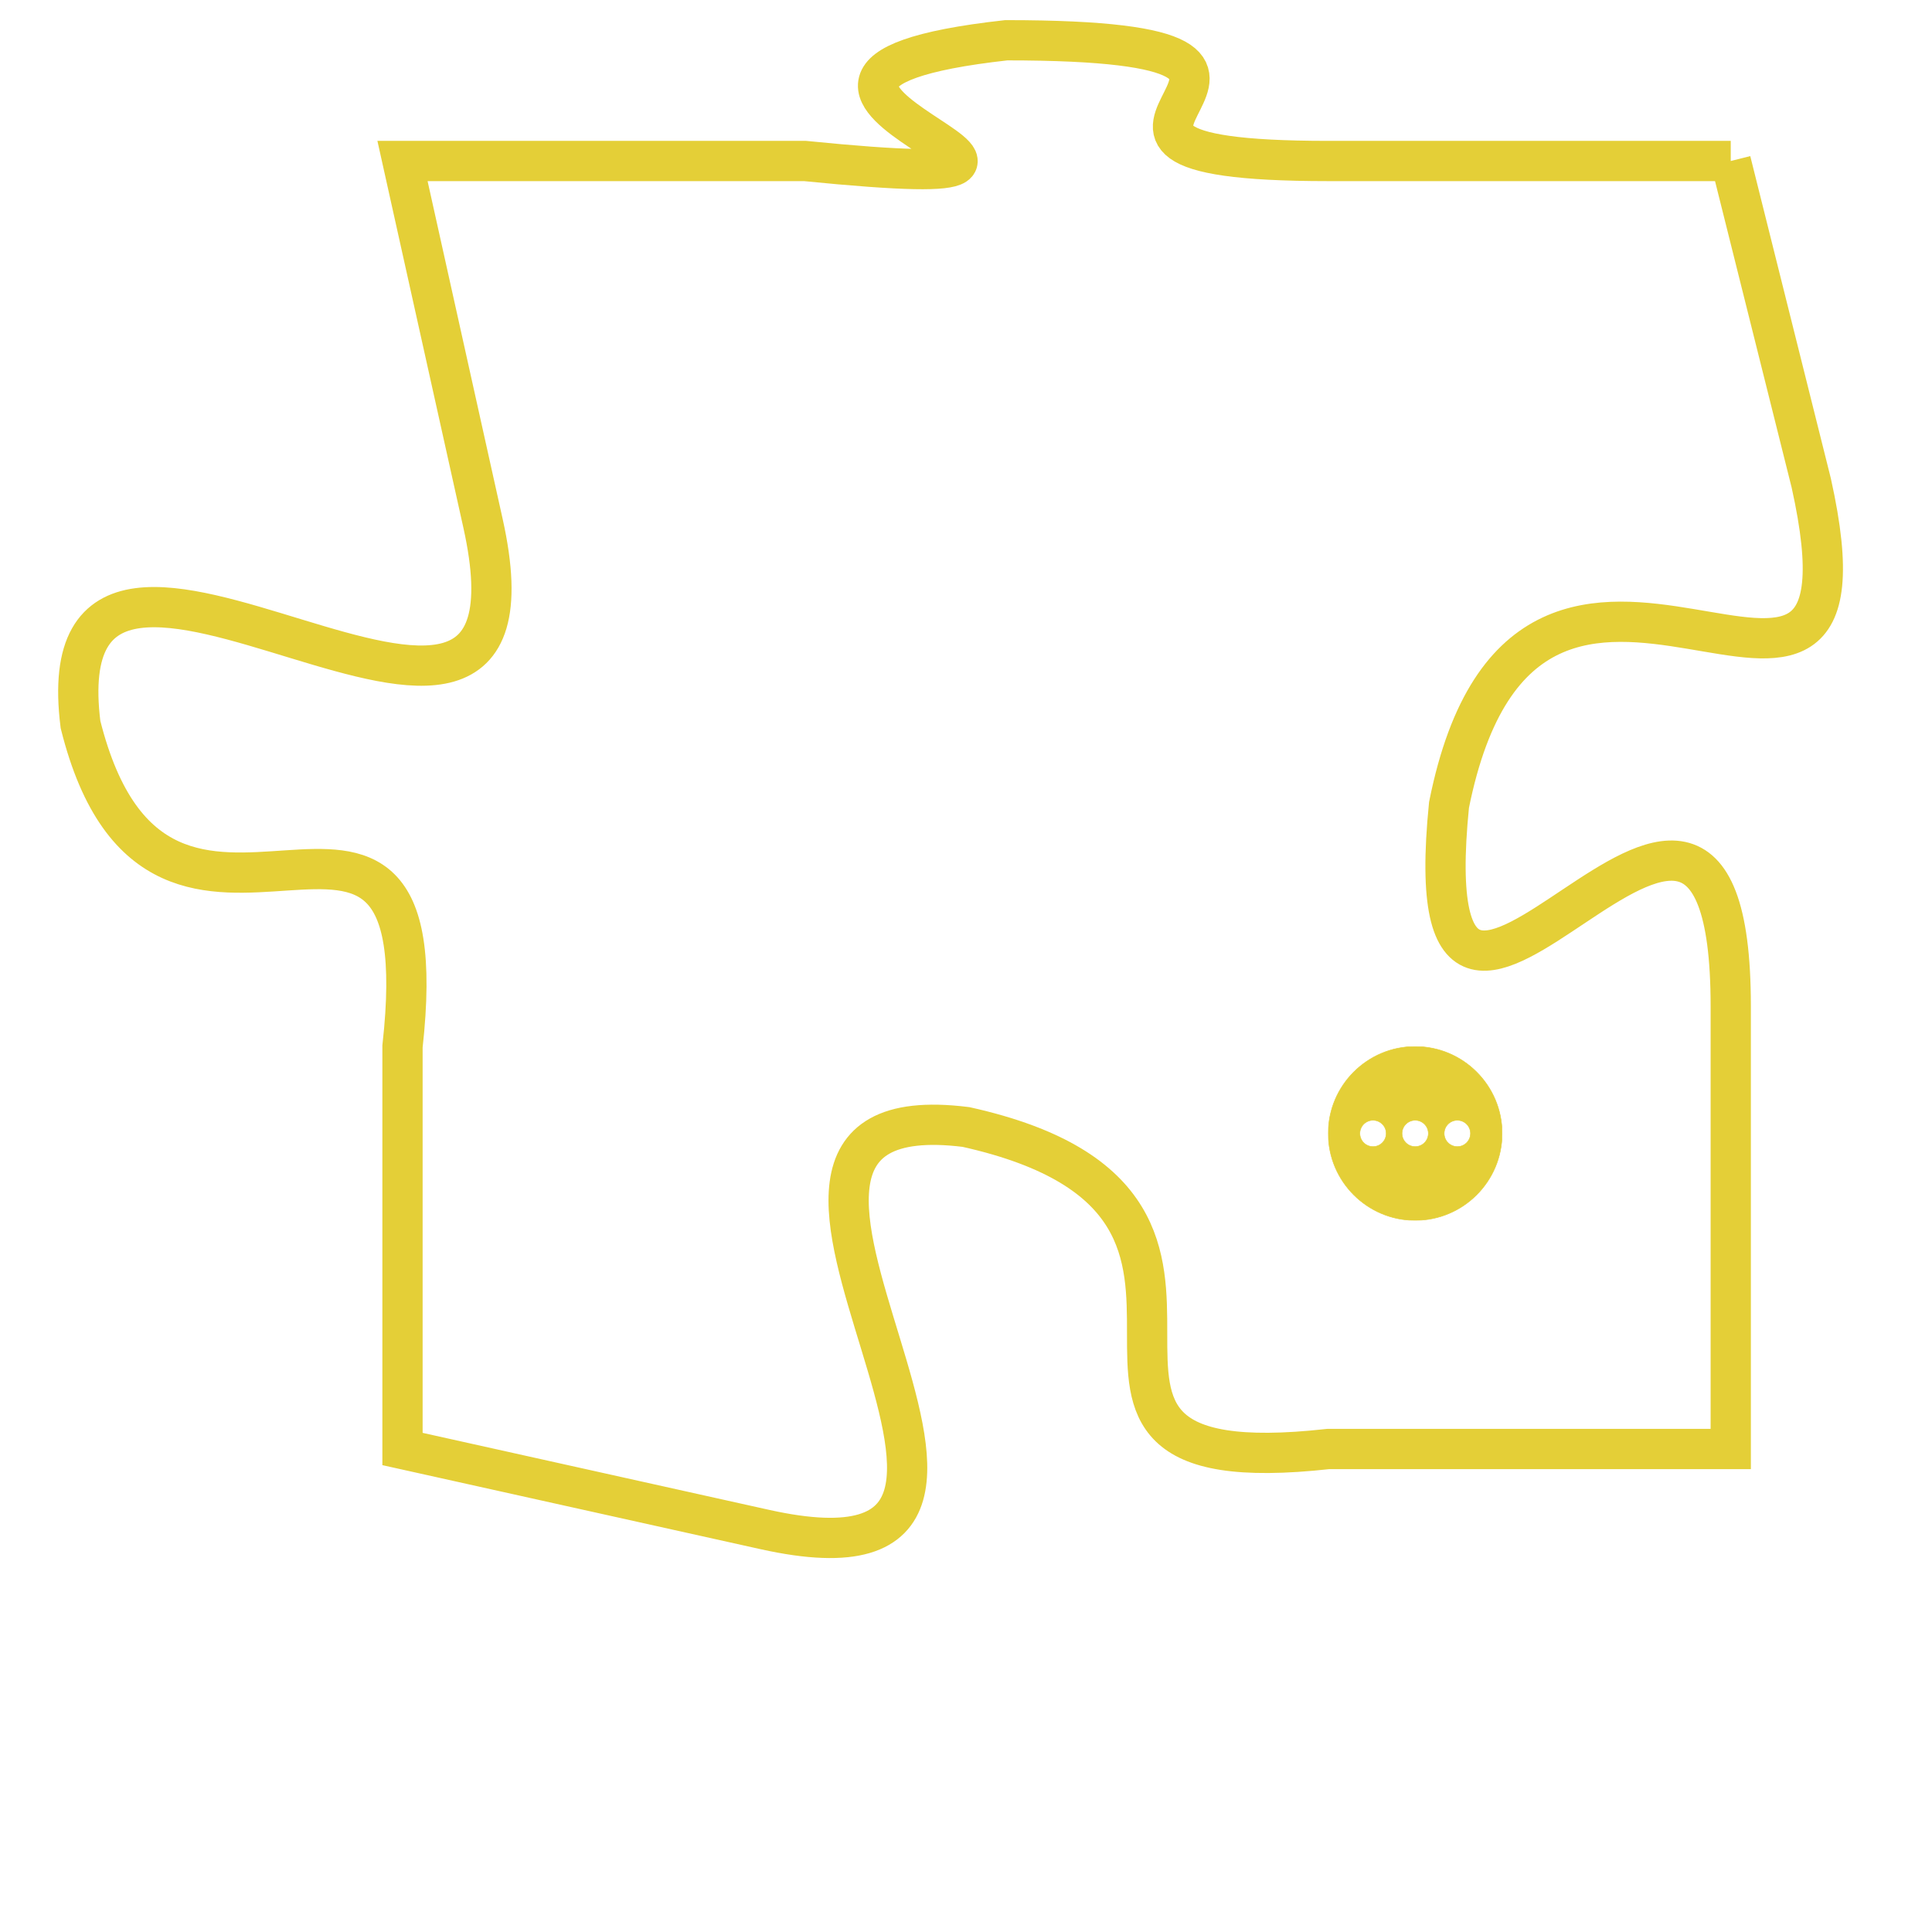 <svg version="1.1" xmlns="http://www.w3.org/2000/svg" xmlns:xlink="http://www.w3.org/1999/xlink" fill="transparent" x="0" y="0" width="350" height="350" preserveAspectRatio="xMinYMin slice"><style type="text/css">.links{fill:transparent;stroke: #E4CF37;}.links:hover{fill:#63D272; opacity:0.4;}</style><defs><g id="allt"><path id="t9185" d="M2838,2240 L2828,2240 C2819,2240 2830,2237 2820,2237 C2811,2238 2825,2241 2815,2240 L2805,2240 2805,2240 L2807,2249 C2809,2258 2796,2246 2797,2254 C2799,2262 2806,2253 2805,2262 L2805,2272 2805,2272 L2814,2274 C2823,2276 2811,2263 2819,2264 C2828,2266 2819,2273 2828,2272 L2838,2272 2838,2272 L2838,2261 C2838,2251 2830,2266 2831,2256 C2833,2246 2842,2257 2840,2248 L2838,2240"/></g><clipPath id="c" clipRule="evenodd" fill="transparent"><use href="#t9185"/></clipPath></defs><svg viewBox="2795 2236 48 41" preserveAspectRatio="xMinYMin meet"><svg width="4380" height="2430"><g><image crossorigin="anonymous" x="0" y="0" href="https://nftpuzzle.license-token.com/assets/completepuzzle.svg" width="100%" height="100%" /><g class="links"><use href="#t9185"/></g></g></svg><svg x="2828" y="2262" height="9%" width="9%" viewBox="0 0 330 330"><g><a xlink:href="https://nftpuzzle.license-token.com/" class="links"><title>See the most innovative NFT based token software licensing project</title><path fill="#E4CF37" id="more" d="M165,0C74.019,0,0,74.019,0,165s74.019,165,165,165s165-74.019,165-165S255.981,0,165,0z M85,190 c-13.785,0-25-11.215-25-25s11.215-25,25-25s25,11.215,25,25S98.785,190,85,190z M165,190c-13.785,0-25-11.215-25-25 s11.215-25,25-25s25,11.215,25,25S178.785,190,165,190z M245,190c-13.785,0-25-11.215-25-25s11.215-25,25-25 c13.785,0,25,11.215,25,25S258.785,190,245,190z"></path></a></g></svg></svg></svg>